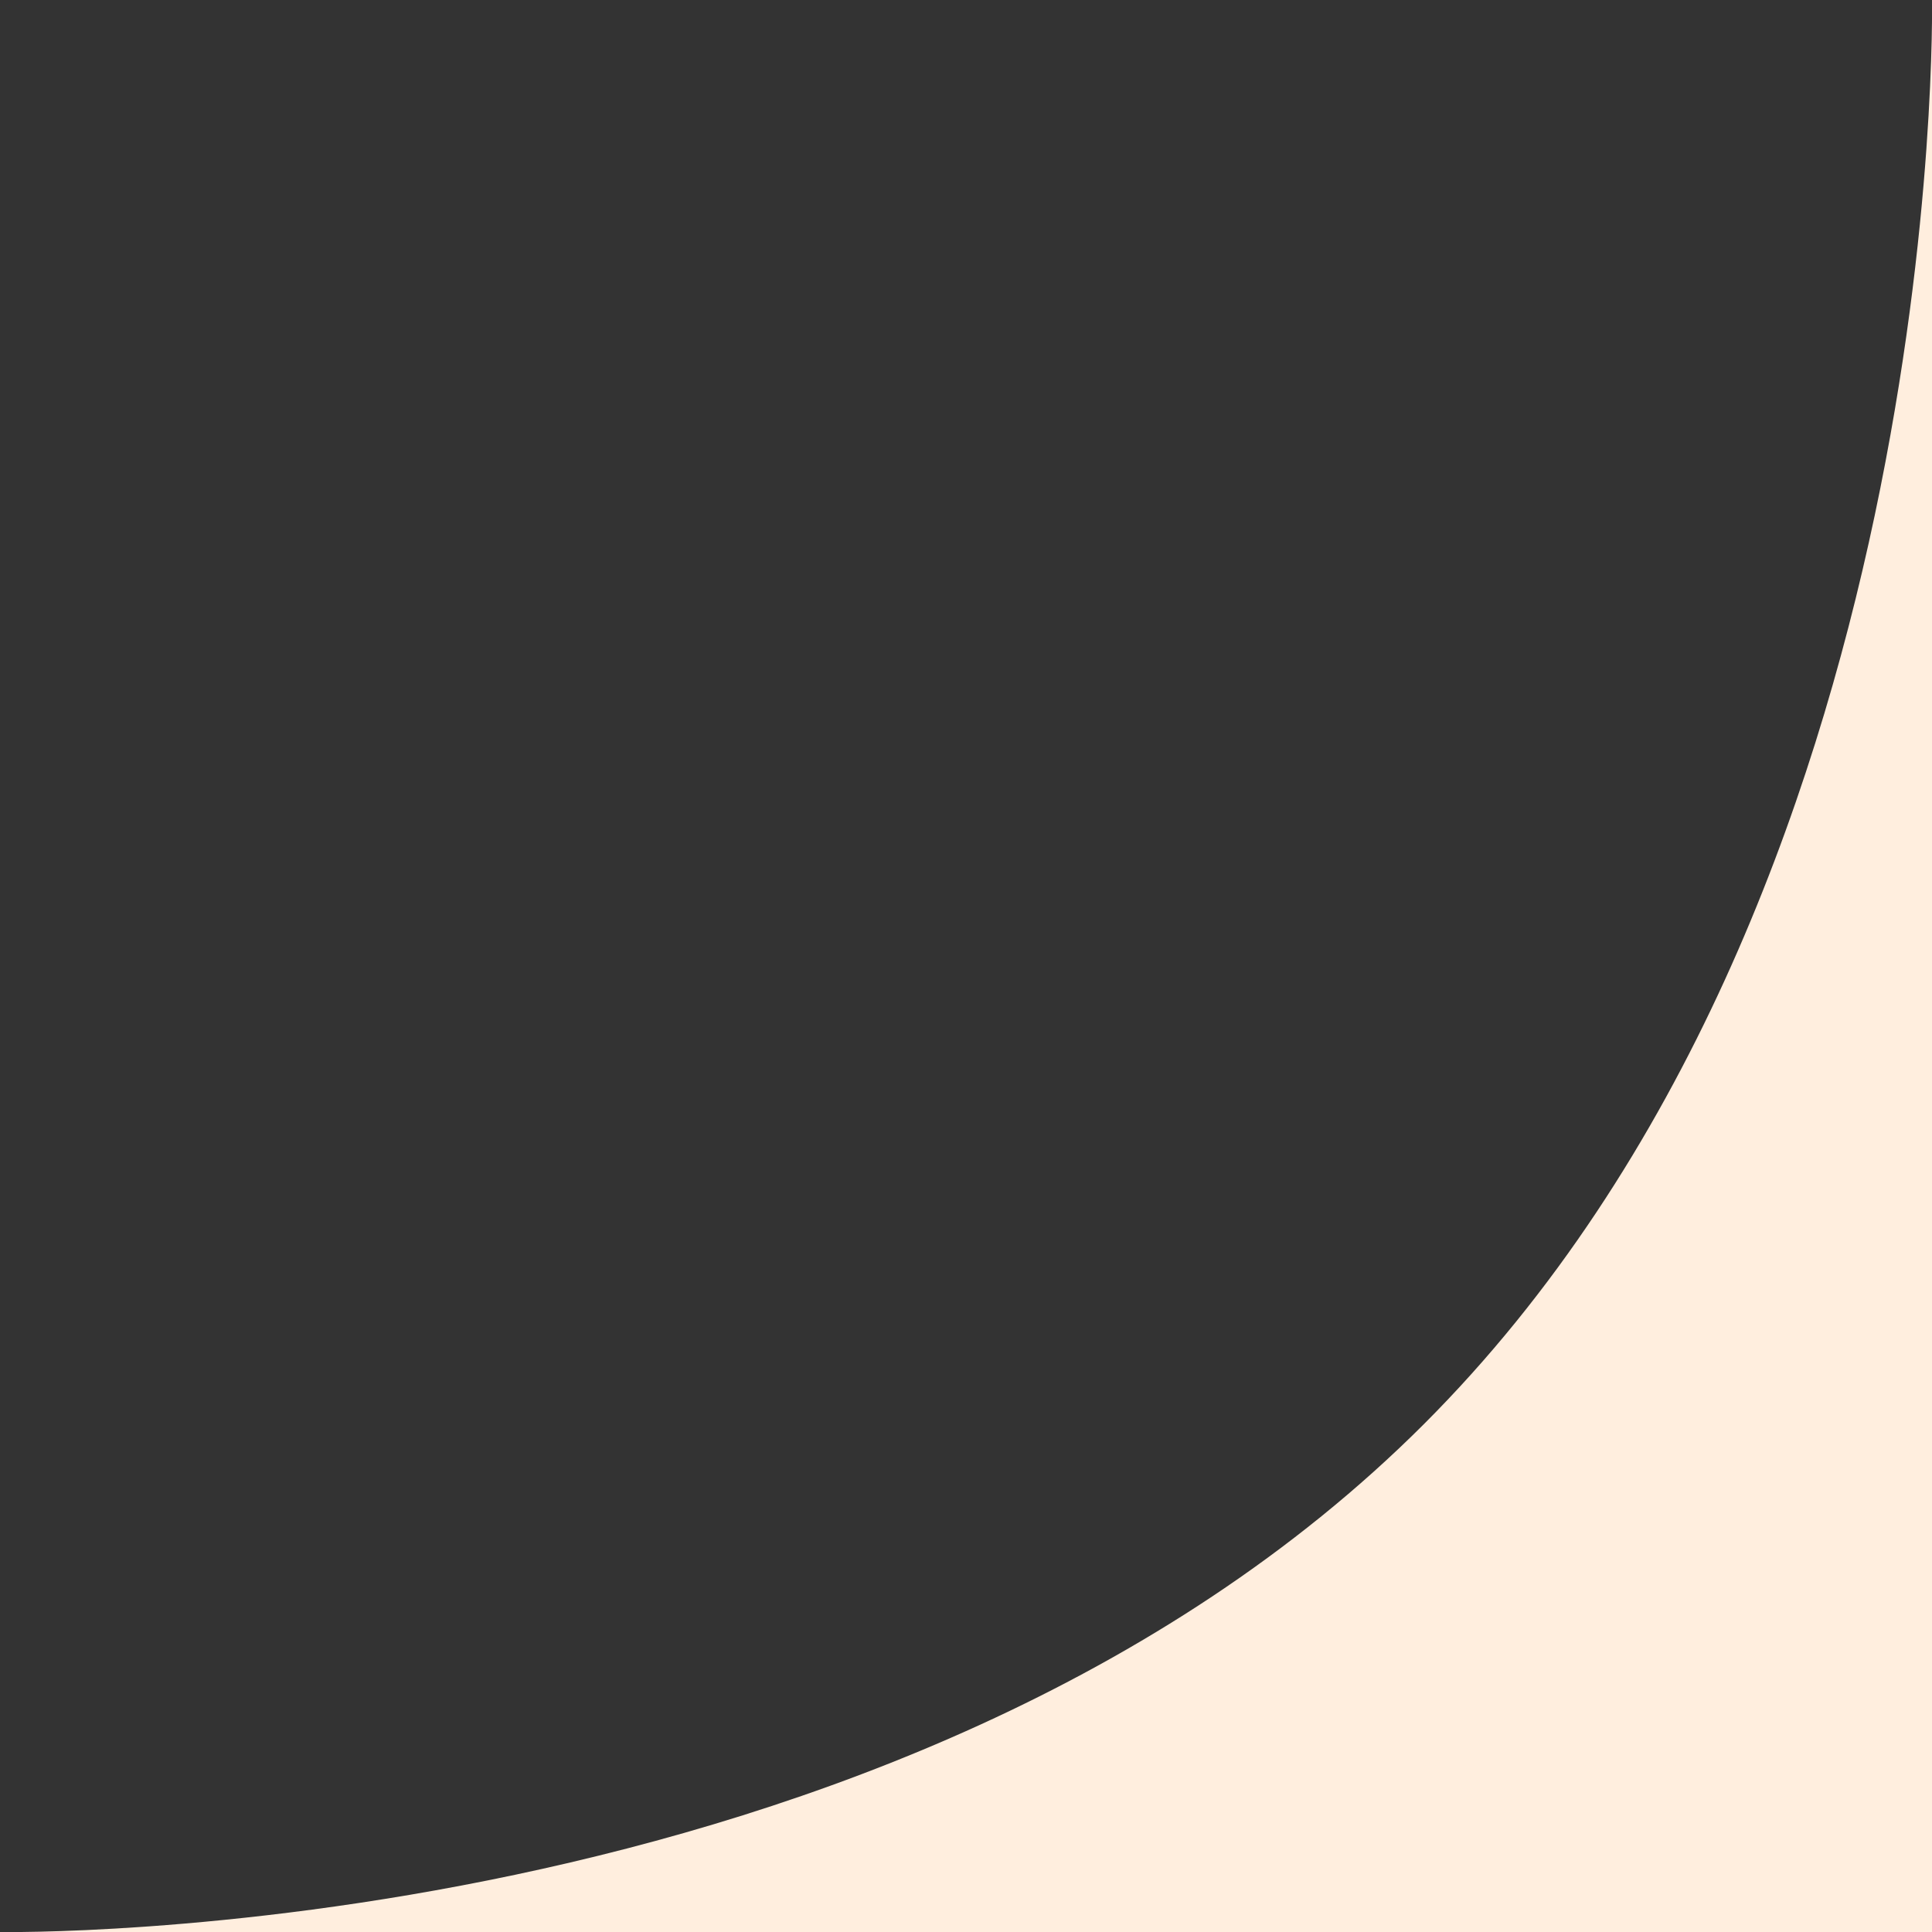<svg width="116" height="116" viewBox="0 0 116 116" fill="none" xmlns="http://www.w3.org/2000/svg">
<rect x="0" y="0" width="116" height="116" fill="#333333" stroke="none"/>
<path id="Rectangle 75" d="M116 0C116 0 117 54 85.5 85.5C54 117 -0 116 -0 116H116V0Z" fill="#FFEEDE"/>
</svg>
